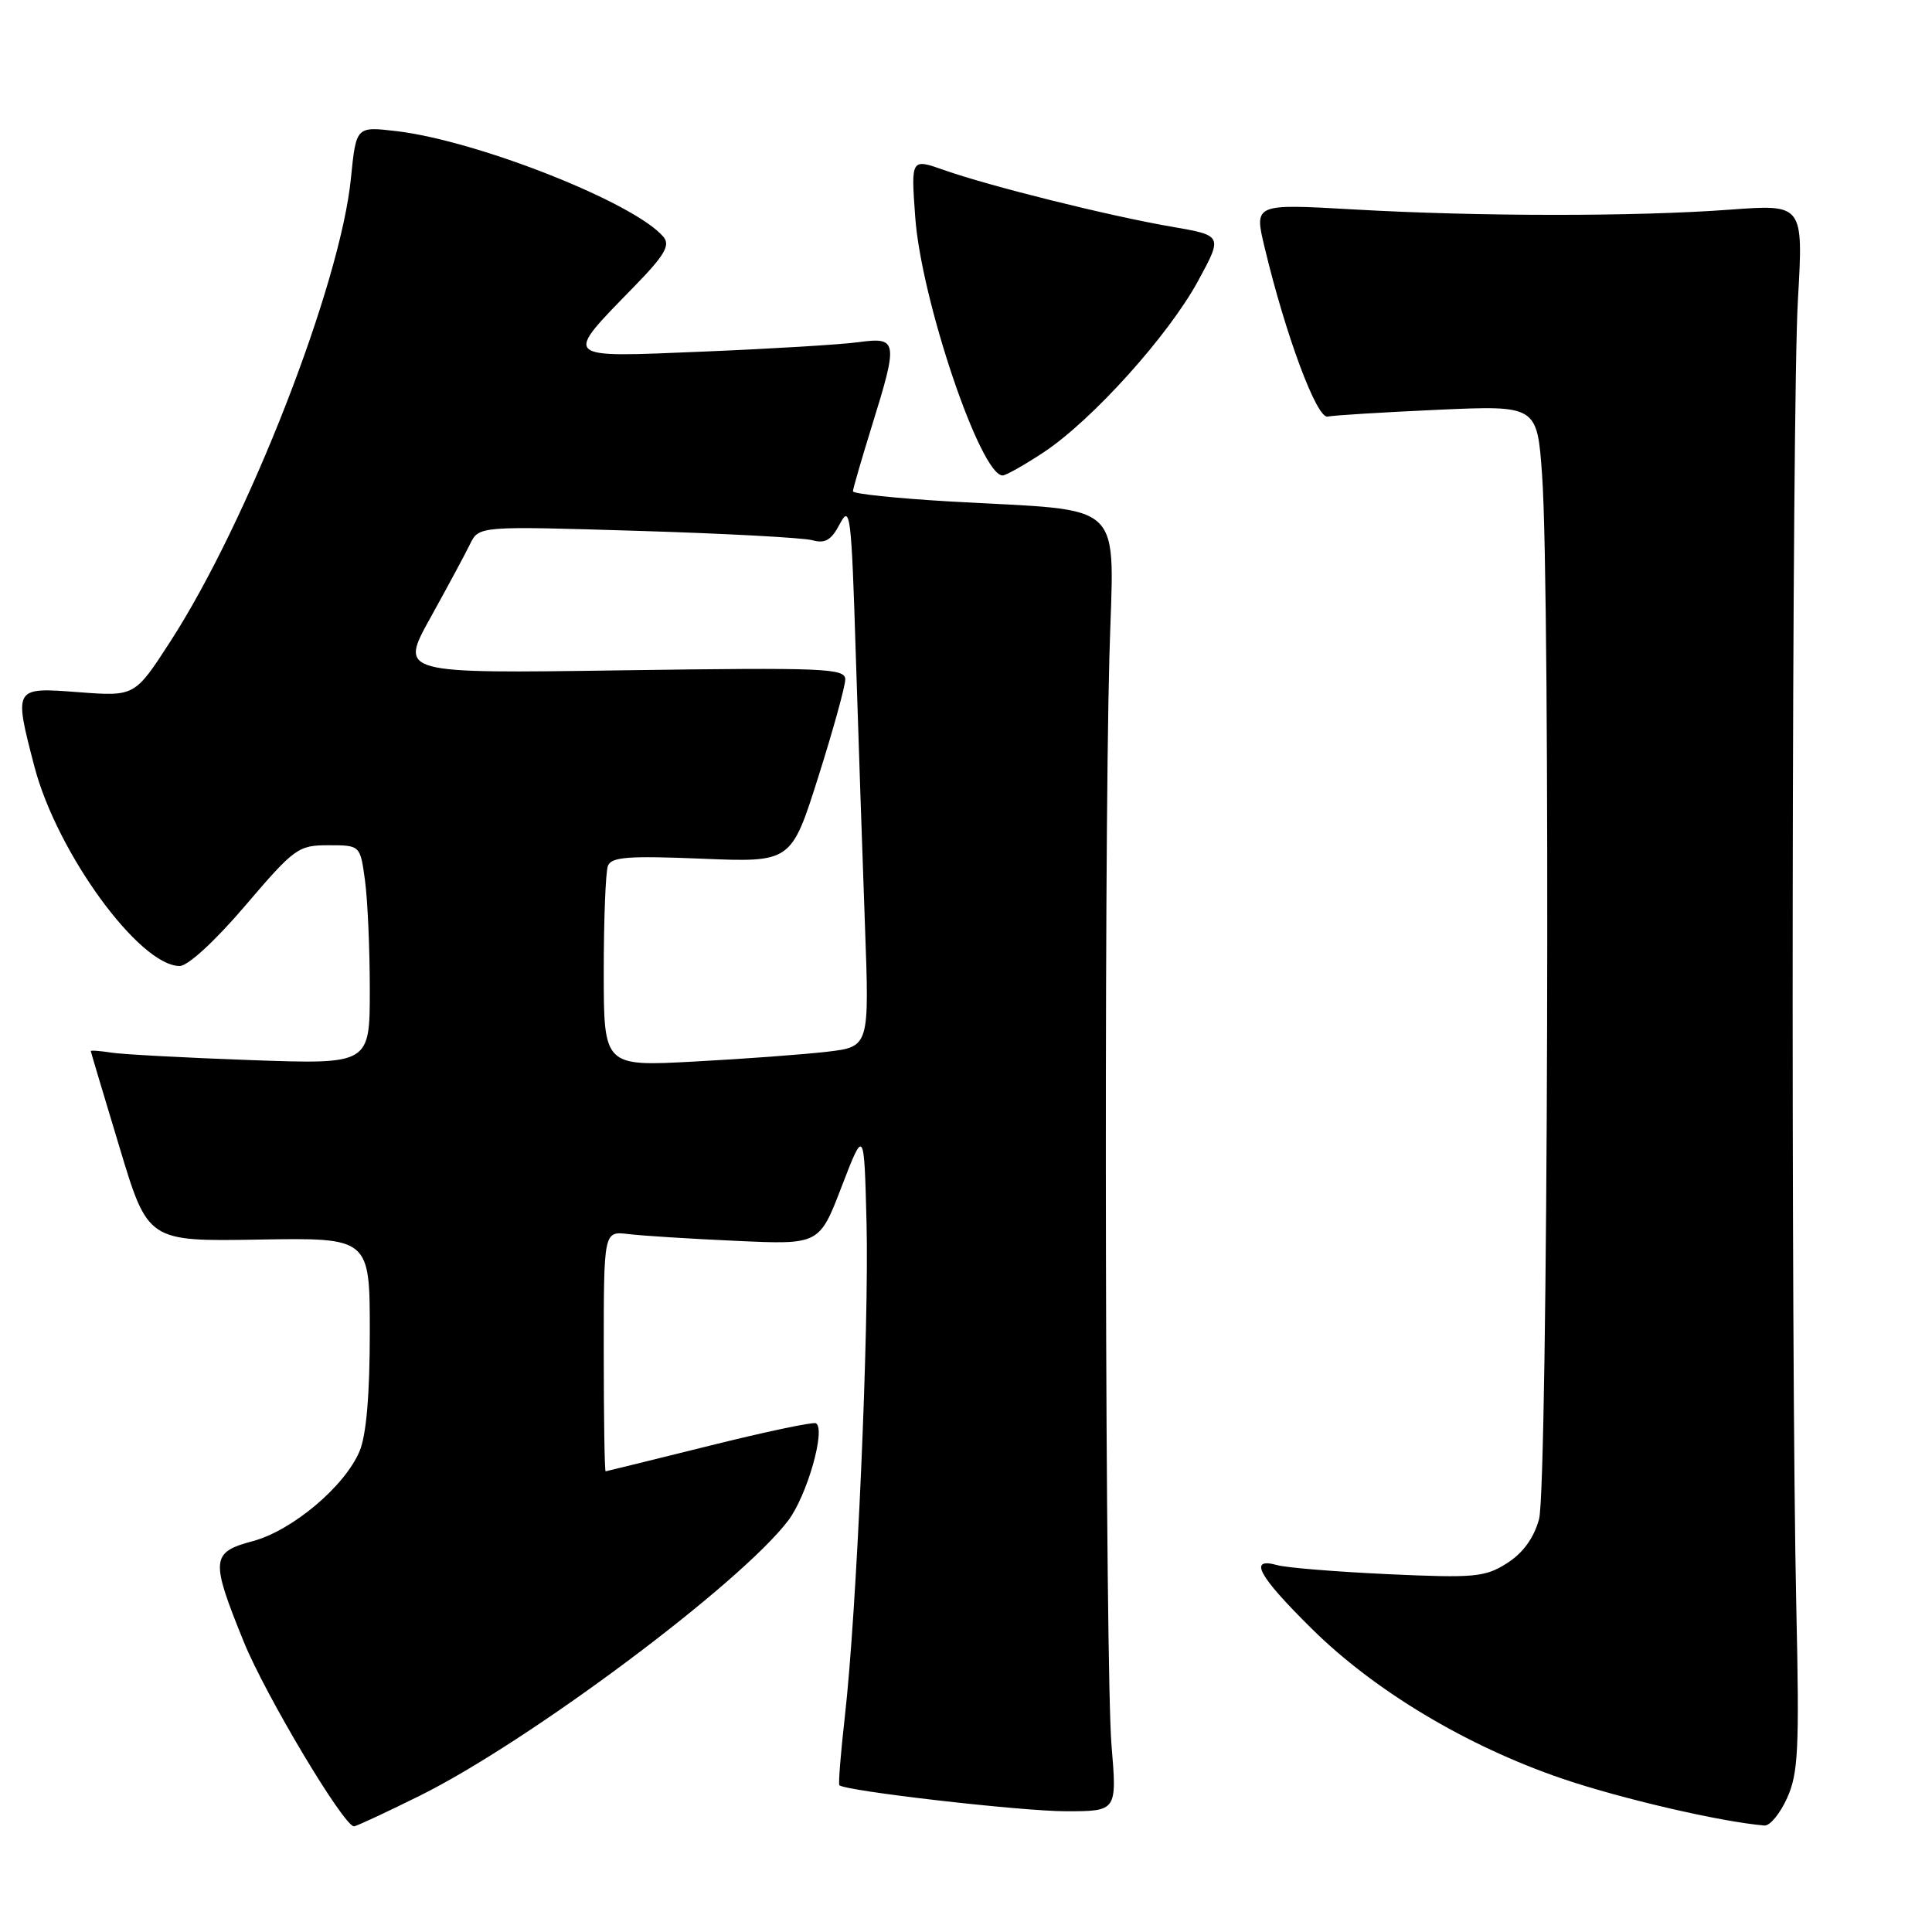<?xml version="1.0" encoding="UTF-8" standalone="no"?>
<!DOCTYPE svg PUBLIC "-//W3C//DTD SVG 1.1//EN" "http://www.w3.org/Graphics/SVG/1.1/DTD/svg11.dtd" >
<svg xmlns="http://www.w3.org/2000/svg" xmlns:xlink="http://www.w3.org/1999/xlink" version="1.1" viewBox="0 0 256 256">
 <g >
 <path fill="currentColor"
d=" M 55.59 237.96 C 70.04 230.80 98.00 209.93 104.42 201.51 C 106.92 198.24 109.45 189.39 108.12 188.59 C 107.78 188.38 101.42 189.72 94.00 191.57 C 86.58 193.41 80.39 194.94 80.25 194.96 C 80.11 194.98 80.00 187.83 80.00 179.06 C 80.00 163.13 80.00 163.13 83.25 163.52 C 85.04 163.74 91.46 164.15 97.53 164.42 C 108.57 164.93 108.57 164.93 111.53 157.21 C 114.50 149.50 114.50 149.50 114.82 162.00 C 115.17 175.87 113.52 213.65 111.95 227.41 C 111.40 232.29 111.07 236.40 111.22 236.55 C 112.01 237.32 135.34 240.00 141.22 240.00 C 148.01 240.00 148.01 240.00 147.28 231.25 C 146.45 221.30 146.24 115.02 147.00 87.00 C 147.57 65.74 149.72 67.82 125.75 66.44 C 118.74 66.03 113.01 65.43 113.02 65.10 C 113.02 64.77 114.15 60.90 115.51 56.50 C 119.04 45.15 118.96 44.64 113.75 45.34 C 111.41 45.66 102.14 46.22 93.14 46.59 C 74.25 47.37 74.58 47.68 84.04 37.96 C 88.05 33.85 88.84 32.51 87.92 31.40 C 84.19 26.91 63.31 18.64 52.49 17.37 C 47.19 16.75 47.19 16.75 46.50 23.62 C 45.10 37.73 32.88 69.06 22.56 85.02 C 17.86 92.28 17.86 92.28 10.43 91.72 C 1.80 91.06 1.82 91.03 4.55 101.54 C 7.53 112.97 18.47 128.00 23.81 128.00 C 24.90 128.00 28.51 124.68 32.50 120.00 C 39.03 112.35 39.52 112.00 43.53 112.00 C 47.73 112.00 47.73 112.00 48.36 116.64 C 48.71 119.19 49.00 125.72 49.00 131.15 C 49.00 141.03 49.00 141.03 33.25 140.47 C 24.59 140.16 16.26 139.71 14.75 139.48 C 13.24 139.24 12.01 139.15 12.03 139.28 C 12.04 139.40 13.75 145.12 15.83 152.00 C 19.59 164.50 19.59 164.50 34.30 164.25 C 49.00 164.00 49.00 164.00 49.00 176.53 C 49.00 184.78 48.54 190.16 47.65 192.28 C 45.70 196.94 38.73 202.81 33.49 204.21 C 27.95 205.69 27.87 206.63 32.29 217.52 C 35.16 224.60 45.55 242.00 46.91 242.00 C 47.19 242.00 51.10 240.18 55.59 237.96 Z  M 236.80 238.25 C 238.28 234.98 238.44 231.76 238.02 213.00 C 237.28 179.12 237.42 53.85 238.23 39.78 C 238.96 27.06 238.96 27.06 229.23 27.78 C 216.67 28.71 195.98 28.70 179.34 27.75 C 166.18 27.00 166.18 27.00 167.56 32.75 C 170.35 44.43 174.48 55.51 175.92 55.20 C 176.68 55.03 183.24 54.63 190.49 54.30 C 203.68 53.71 203.68 53.71 204.34 63.01 C 205.46 78.79 205.11 197.06 203.93 201.30 C 203.24 203.81 201.80 205.79 199.69 207.13 C 196.78 208.98 195.40 209.11 184.00 208.59 C 177.12 208.27 170.49 207.74 169.25 207.39 C 165.37 206.31 166.69 208.77 173.78 215.78 C 182.10 224.03 194.35 231.36 207.00 235.68 C 214.85 238.35 228.02 241.41 233.80 241.89 C 234.52 241.95 235.87 240.31 236.80 238.25 Z  M 138.31 59.92 C 144.72 55.67 154.84 44.44 158.76 37.21 C 162.02 31.21 162.02 31.21 155.26 30.04 C 147.08 28.64 131.14 24.67 125.11 22.54 C 120.71 20.99 120.71 20.99 121.27 28.74 C 122.05 39.72 129.92 63.00 132.85 63.00 C 133.29 63.00 135.75 61.61 138.31 59.92 Z  M 80.00 128.74 C 80.00 121.82 80.25 115.52 80.55 114.73 C 81.00 113.55 83.25 113.38 92.97 113.78 C 104.84 114.27 104.84 114.27 108.42 102.97 C 110.39 96.75 112.00 90.93 112.00 90.03 C 112.00 88.55 109.32 88.44 82.47 88.82 C 52.93 89.25 52.93 89.25 57.02 81.88 C 59.27 77.82 61.64 73.42 62.28 72.10 C 63.46 69.70 63.46 69.70 84.48 70.34 C 96.04 70.69 106.48 71.25 107.67 71.59 C 109.35 72.05 110.17 71.56 111.30 69.39 C 112.65 66.82 112.82 68.21 113.39 86.55 C 113.74 97.52 114.29 113.75 114.61 122.60 C 115.20 138.70 115.20 138.70 109.60 139.36 C 106.53 139.72 98.61 140.31 92.00 140.66 C 80.00 141.31 80.00 141.31 80.00 128.74 Z "/>
</g>
</svg>